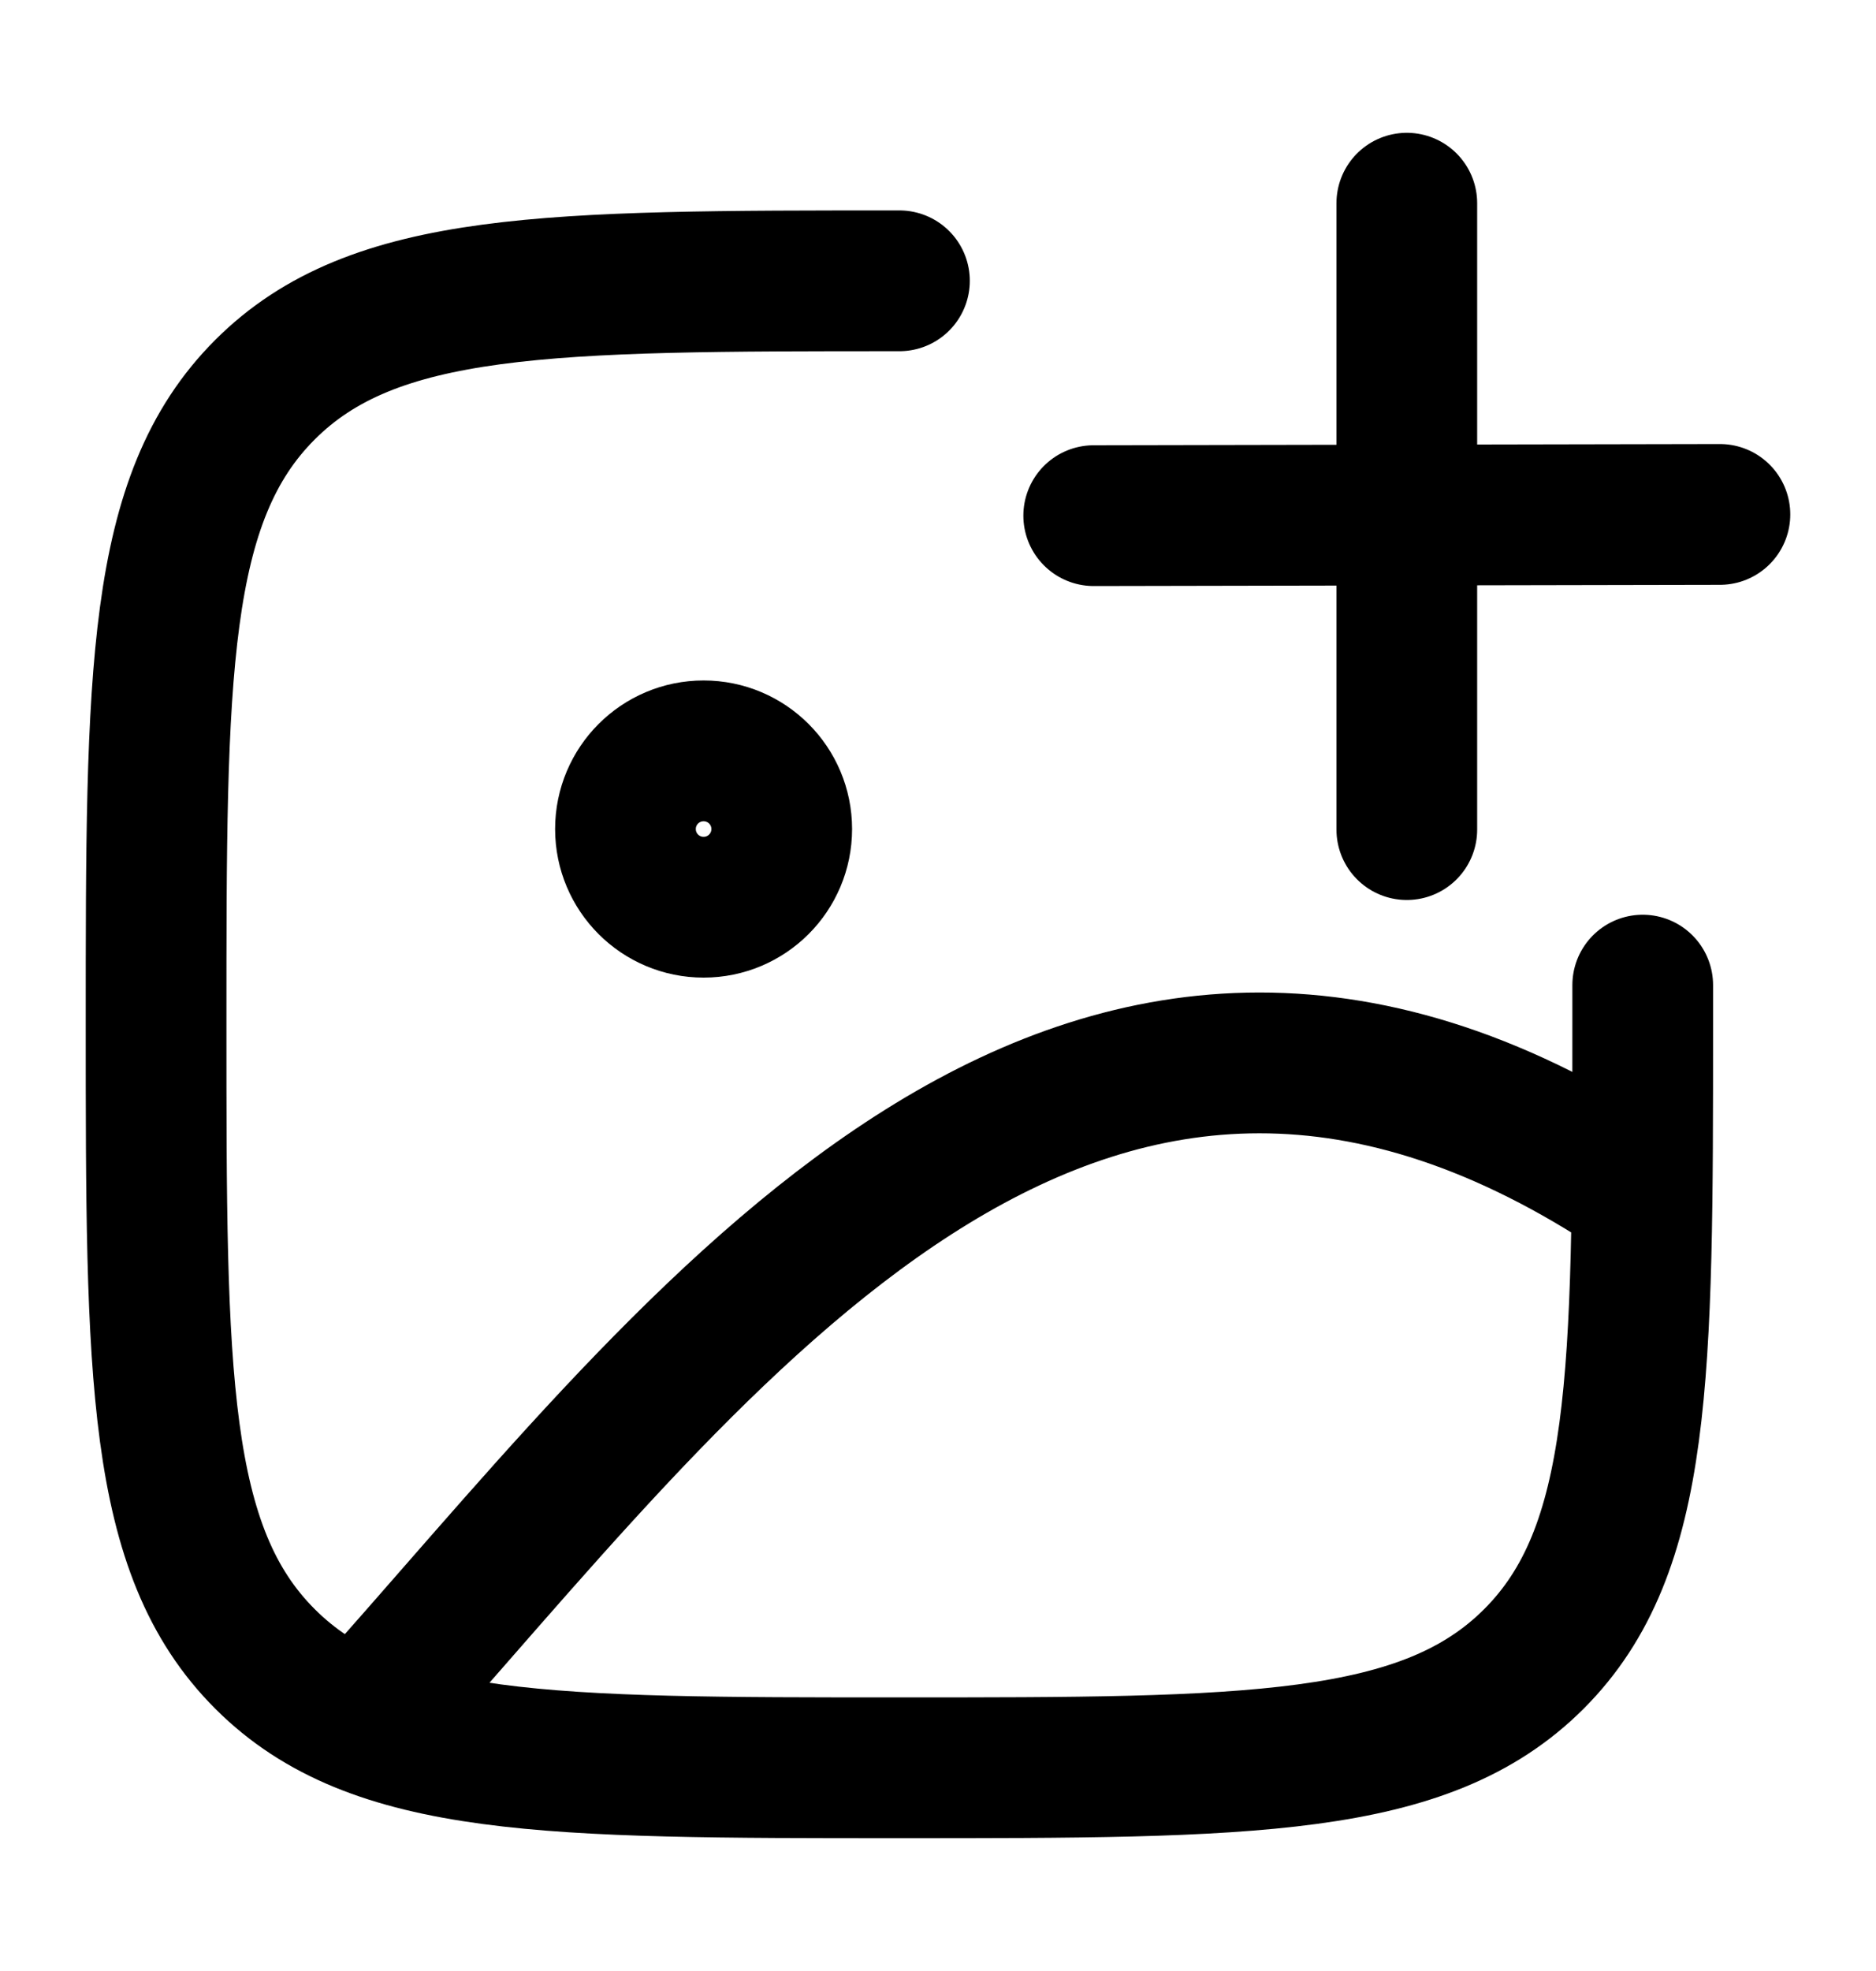 <svg width="20" height="21" viewBox="0 0 20 21" fill="none" xmlns="http://www.w3.org/2000/svg">
<path d="M9.589 2.992C5.853 2.992 3.985 2.992 2.825 4.152C1.664 5.312 1.664 7.179 1.664 10.913C1.664 14.648 1.664 16.515 2.825 17.675C3.985 18.835 5.853 18.835 9.589 18.835C13.324 18.835 15.192 18.835 16.353 17.675C17.513 16.515 17.513 14.648 17.513 10.913V10.496" stroke="black" stroke-width="1.5" stroke-linecap="round"/>
<path d="M4.164 17.992C7.672 14.032 11.615 8.781 17.497 12.719" stroke="black" stroke-width="1.5"/>
<path d="M14.998 2.165V8.839M18.336 5.481L11.66 5.494" stroke="black" stroke-width="1.5" stroke-linecap="round" stroke-linejoin="round"/>
<ellipse cx="7.501" cy="8.833" rx="0.833" ry="0.833" stroke="black" stroke-width="1.5"/>
</svg>
